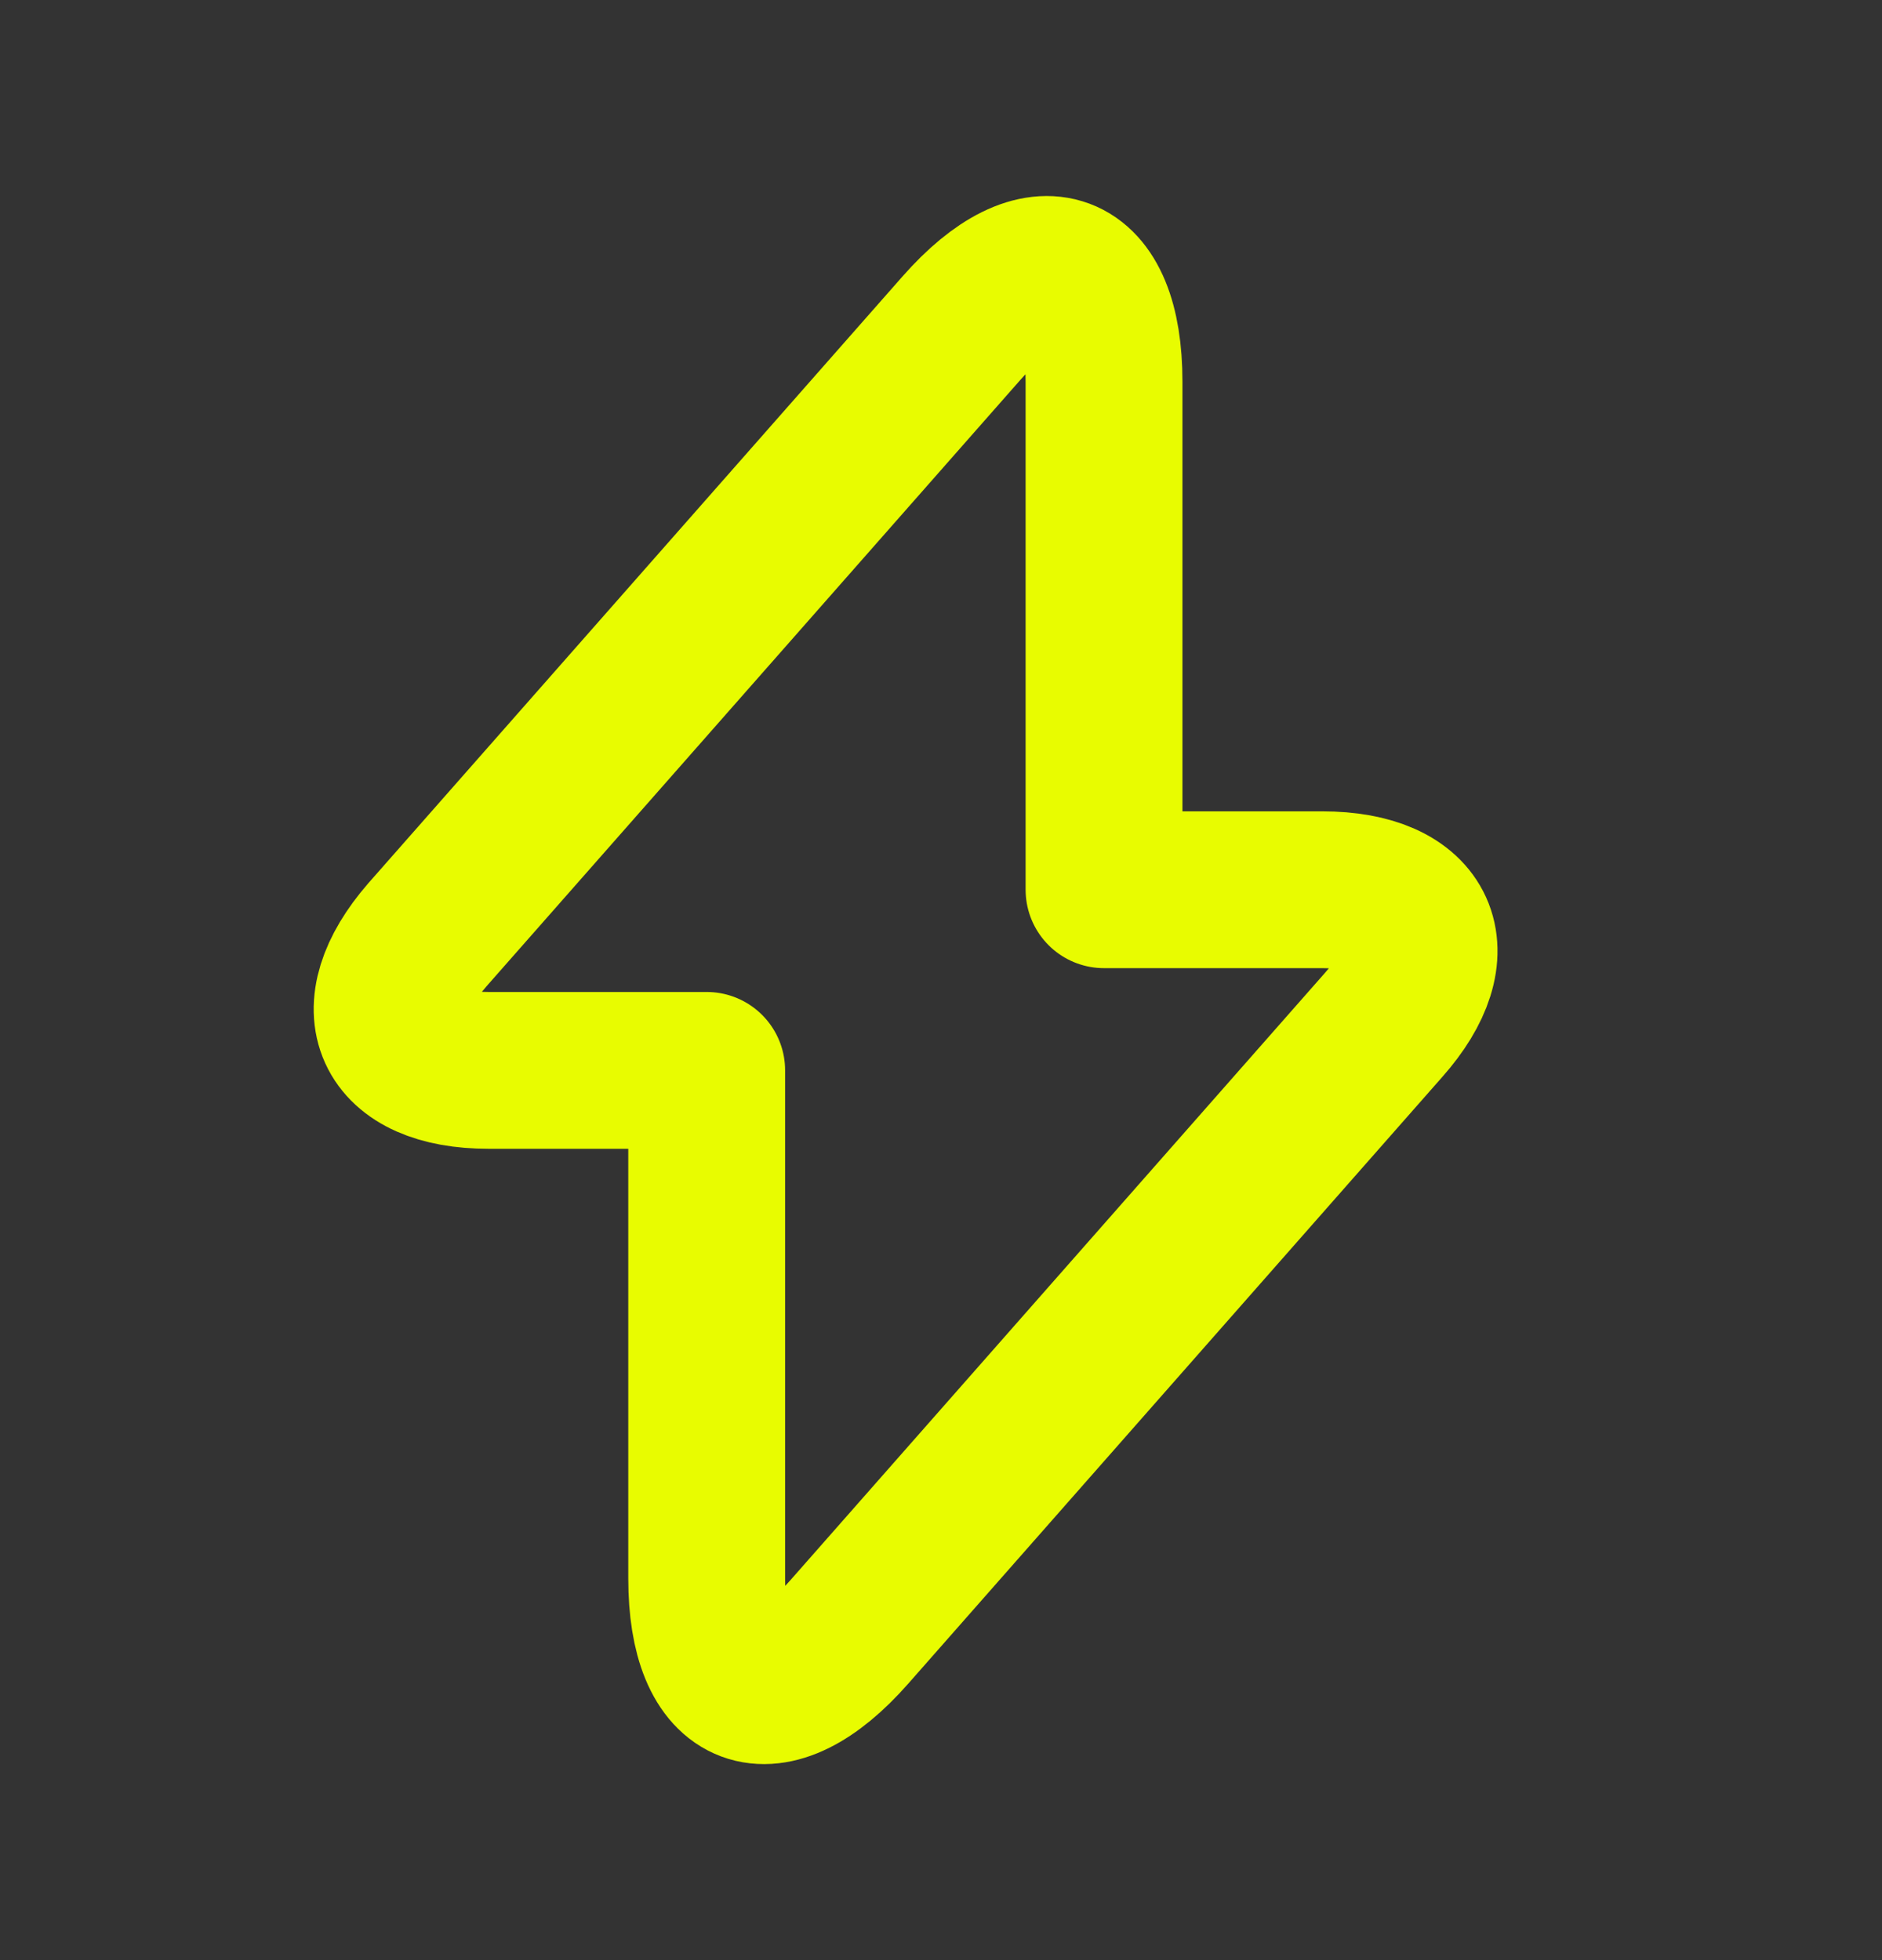 <svg width="24" height="25" fill="none" xmlns="http://www.w3.org/2000/svg"><rect width="100%" height="100%" fill="#333333" stroke="none"/><path d="M6.231 13.652h2.781v6.48c0 1.511.82 1.817 1.818.683l6.812-7.74c.837-.944.486-1.727-.782-1.727h-2.781v-6.48c0-1.511-.82-1.817-1.818-.683l-6.812 7.739c-.828.954-.477 1.728.782 1.728Z" stroke="#E8FC00" stroke-width="2" stroke-miterlimit="10" stroke-linecap="round" stroke-linejoin="round"/></svg>